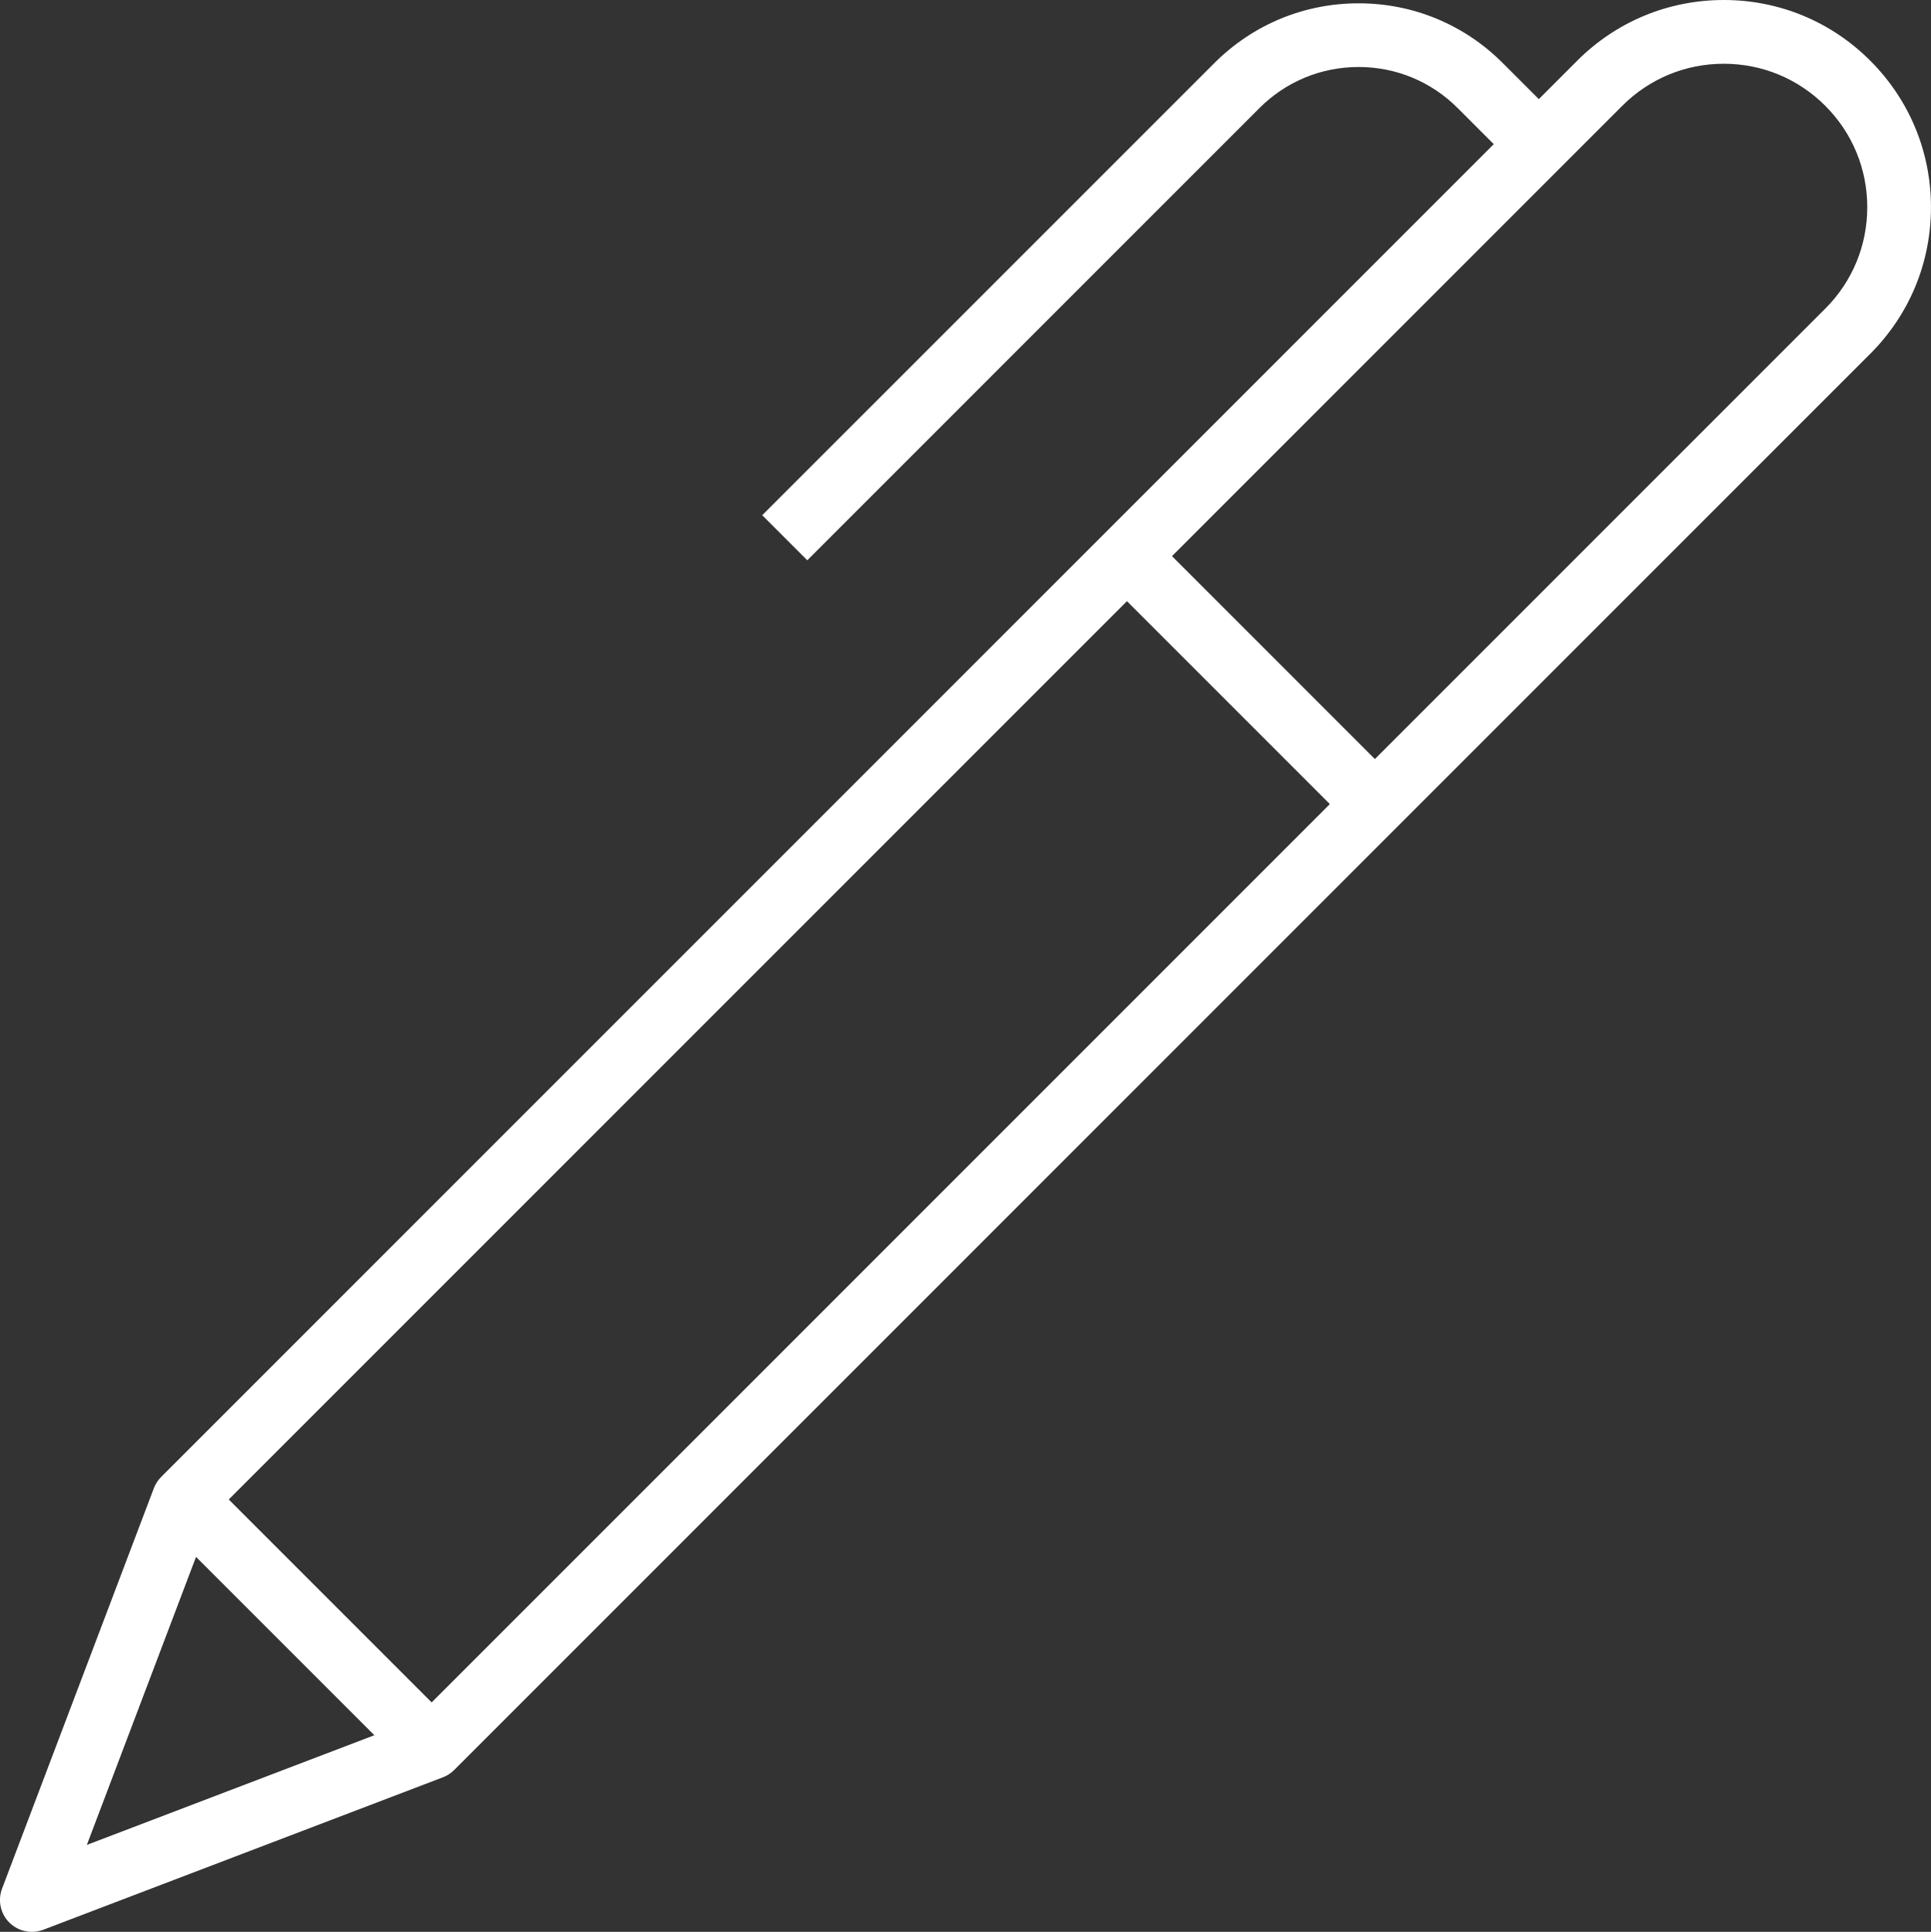<?xml version="1.0" encoding="utf-8"?>
<!-- Generator: Adobe Illustrator 18.0.0, SVG Export Plug-In . SVG Version: 6.00 Build 0)  -->
<!DOCTYPE svg PUBLIC "-//W3C//DTD SVG 1.1//EN" "http://www.w3.org/Graphics/SVG/1.1/DTD/svg11.dtd">
<svg version="1.1" id="Layer_1" xmlns="http://www.w3.org/2000/svg" xmlns:xlink="http://www.w3.org/1999/xlink" x="0px" y="0px"
	 viewBox="0 0 60.593 60.613" enable-background="new 0 0 60.593 60.613" xml:space="preserve">
<rect x="0" y="0" width="60.593" height="60.613" fill="#333333" stroke="none"/>
<path fill="#FFFFFF" d="M58.687,1.904C57.46,0.676,55.827,0,54.09,0c-1.736,0-3.37,0.676-4.598,1.904L48.287,3.11l-1.13-1.13
	c-1.208-1.21-2.815-1.876-4.525-1.876h-0.001c-1.709,0-3.316,0.666-4.525,1.875L23.918,16.165l1.414,1.414L39.52,3.391
	c0.831-0.831,1.937-1.289,3.111-1.289c0,0,0,0,0.001,0c1.175,0,2.279,0.458,3.11,1.29l1.131,1.131L5.057,46.34
	c-0.101,0.1-0.178,0.22-0.229,0.353L0.064,59.259c-0.139,0.368-0.05,0.784,0.229,1.062c0.19,0.19,0.446,0.292,0.706,0.292
	c0.12,0,0.24-0.021,0.356-0.065l12.545-4.785c0.132-0.05,0.251-0.128,0.351-0.228l44.416-44.416c0.006-0.006,0.013-0.013,0.02-0.019
	c1.229-1.228,1.905-2.861,1.905-4.598S59.916,3.133,58.687,1.904z M7.178,47.047l28.185-28.185l6.367,6.367L13.545,53.414
	L7.178,47.047z M6.151,48.848l5.596,5.596l-9.022,3.441L6.151,48.848z M57.278,9.681c-0.007,0.006-0.013,0.012-0.019,0.018
	L43.143,23.816l-6.367-6.367l14.13-14.13C51.757,2.468,52.888,2,54.09,2c1.203,0,2.333,0.468,3.184,1.318
	c0.852,0.851,1.319,1.981,1.319,3.184C58.593,7.703,58.126,8.831,57.278,9.681z"/>
</svg>
